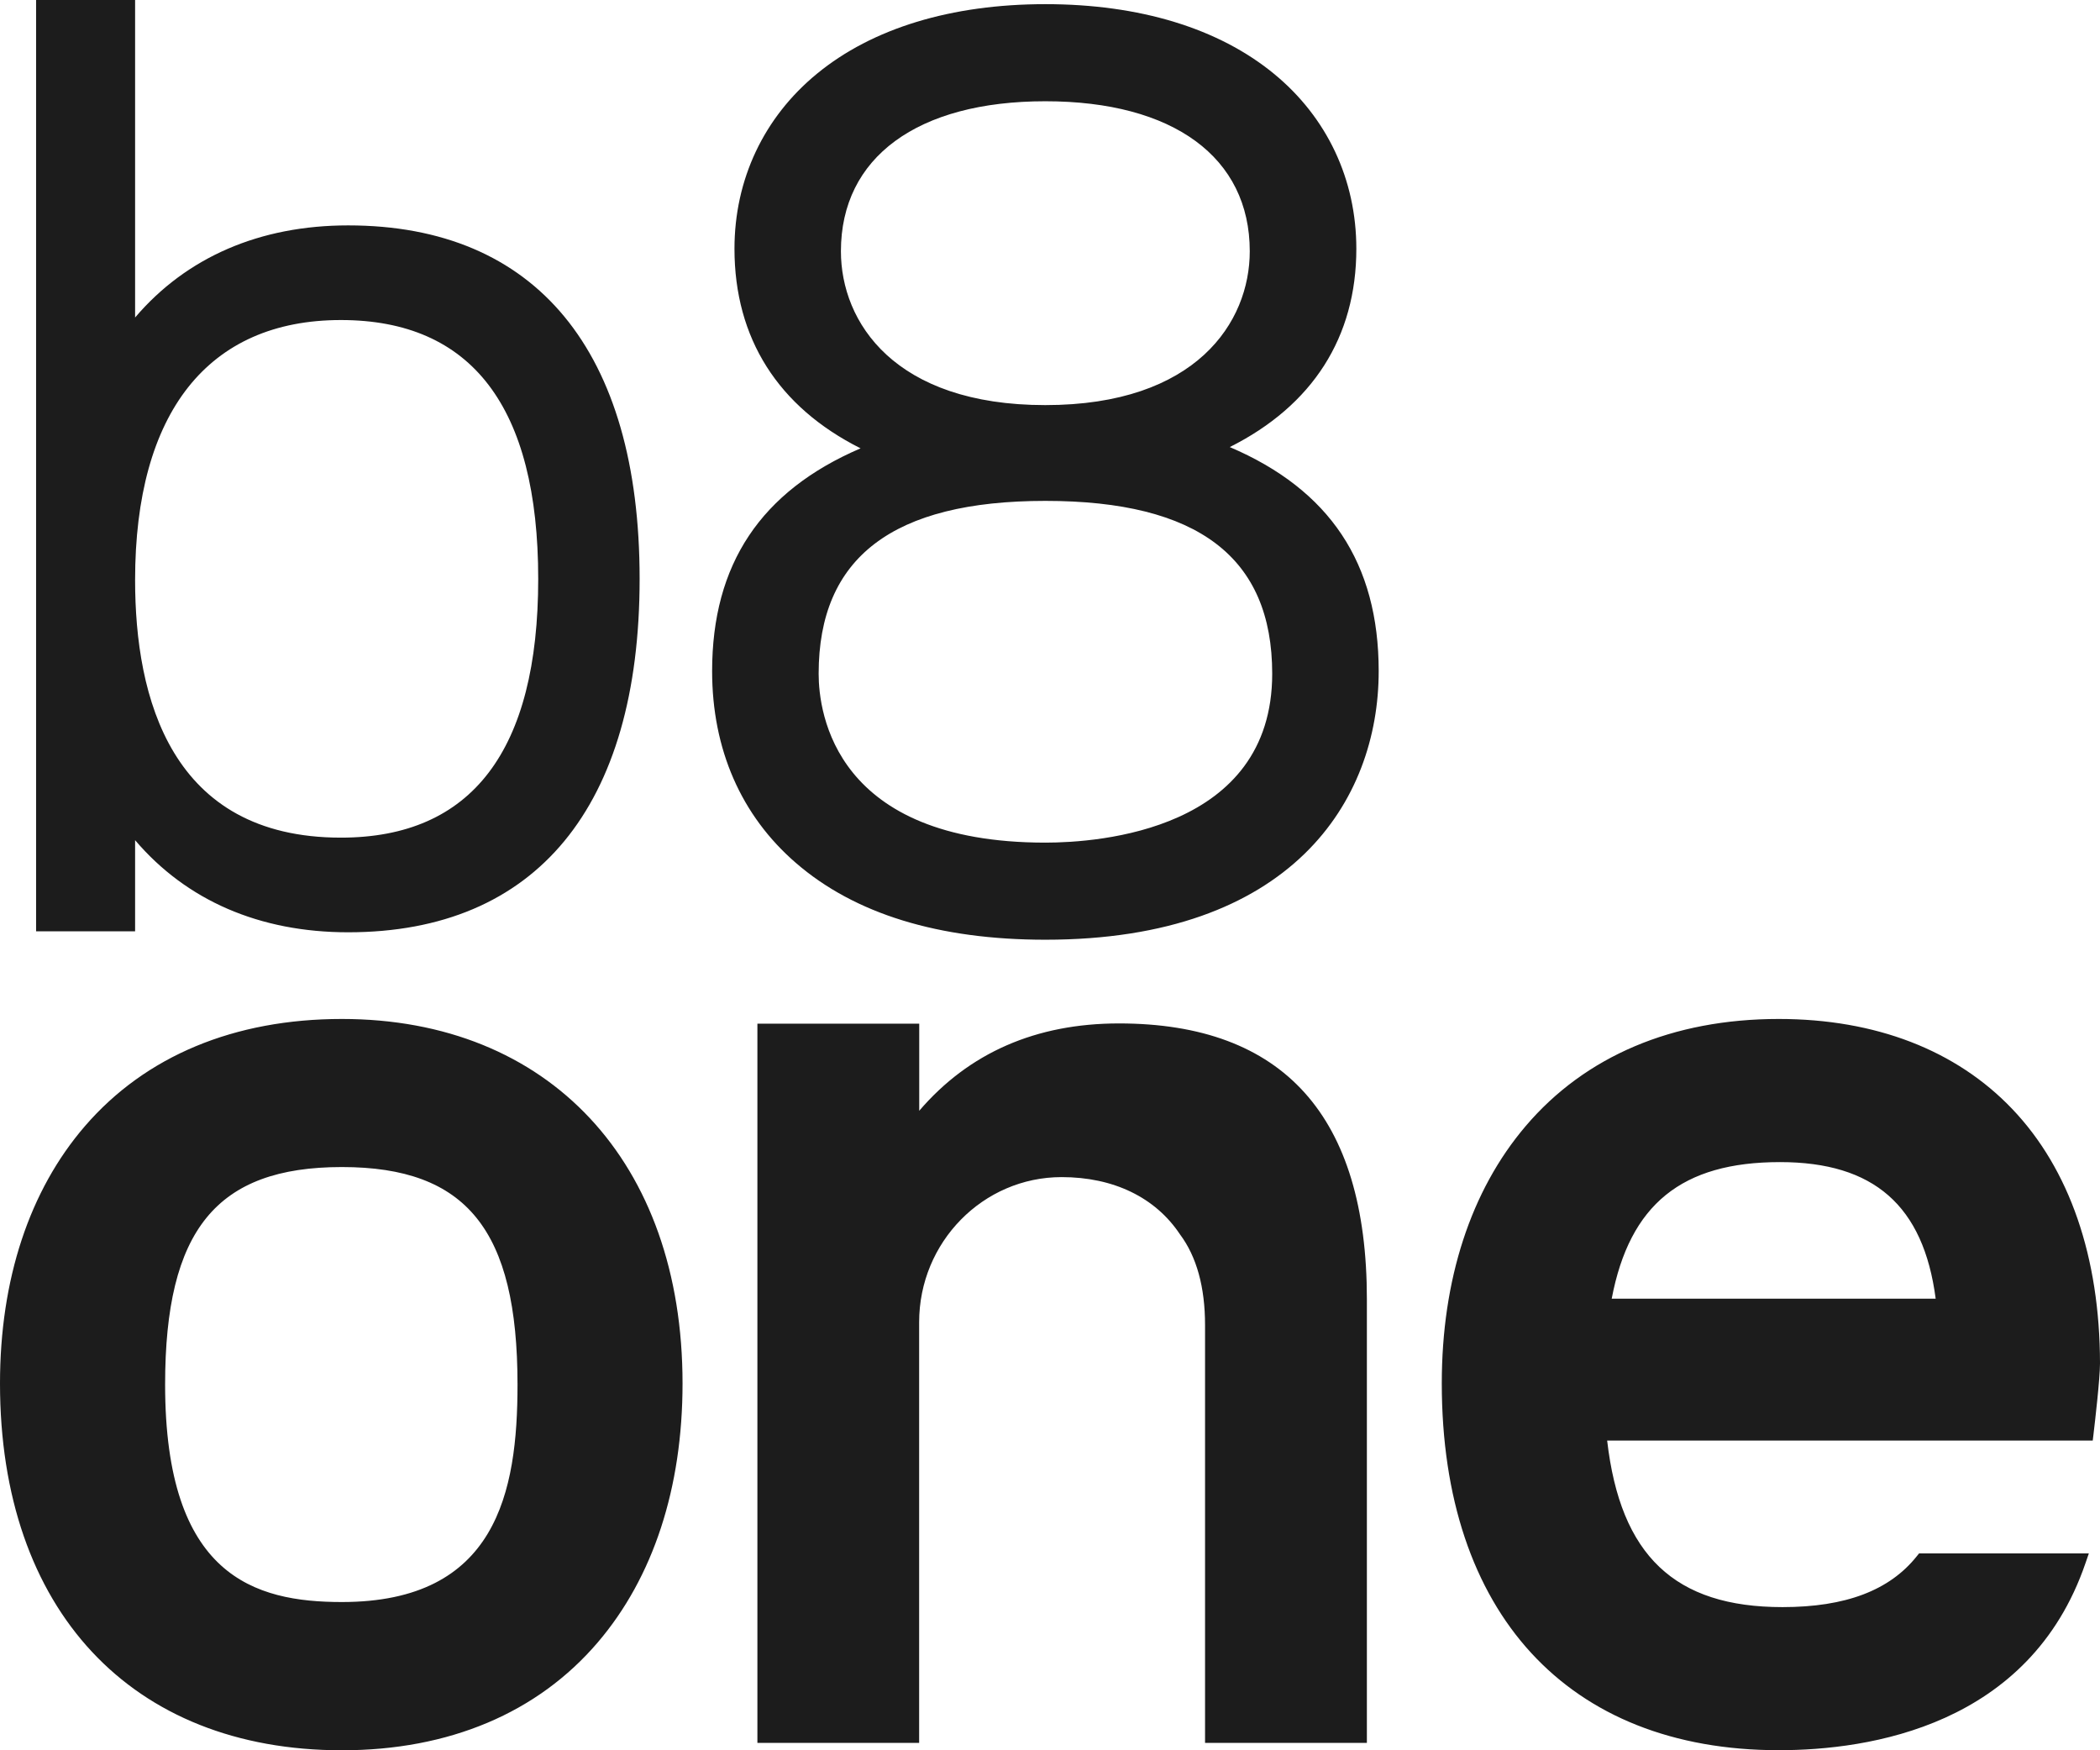 <svg width="48" height="40" viewBox="0 0 48 40" fill="none" xmlns="http://www.w3.org/2000/svg">
<path fill-rule="evenodd" clip-rule="evenodd" d="M7.958 5.151C5.936 5.151 4.262 5.878 3.088 7.256V0H0.825V21.284H3.088V19.201C4.262 20.58 5.934 21.306 7.958 21.306C12.254 21.306 14.62 18.437 14.62 13.229C14.621 8.02 12.254 5.151 7.958 5.151ZM12.302 13.229C12.302 17.153 10.785 19.143 7.792 19.143C3.904 19.143 3.088 15.942 3.088 13.257C3.088 9.425 4.758 7.314 7.792 7.314C10.785 7.314 12.302 9.304 12.302 13.229ZM28.109 10.217C30.004 9.267 31.002 7.706 31.002 5.684C31.002 4.103 30.334 2.683 29.119 1.686C27.852 0.645 26.045 0.095 23.895 0.095C21.745 0.095 19.938 0.645 18.672 1.686C17.458 2.683 16.788 4.103 16.788 5.684C16.788 7.729 17.783 9.299 19.67 10.246C17.388 11.226 16.277 12.896 16.277 15.338C16.277 17.122 16.939 18.638 18.192 19.721C19.538 20.887 21.457 21.476 23.895 21.476C29.513 21.476 31.513 18.305 31.513 15.338C31.513 12.874 30.398 11.194 28.109 10.217ZM23.895 11.447C27.383 11.447 29.079 12.738 29.079 15.396C29.079 18.978 25.111 19.257 23.895 19.257C19.086 19.257 18.712 16.3 18.712 15.396C18.712 12.738 20.407 11.447 23.895 11.447ZM19.221 5.742C19.221 3.596 20.968 2.314 23.893 2.314C26.819 2.314 28.566 3.596 28.566 5.742C28.566 7.364 27.341 9.258 23.893 9.258C20.445 9.258 19.221 7.364 19.221 5.742ZM1.942 25.735C3.325 24.133 5.355 23.287 7.815 23.287C12.546 23.287 15.601 26.556 15.601 31.616C15.601 34.004 14.932 36.049 13.665 37.532C12.287 39.147 10.263 40 7.815 40C2.995 40 0 36.787 0 31.616C0 29.239 0.672 27.206 1.942 25.735ZM7.815 36.612C11.352 36.612 11.829 34.1 11.829 31.642C11.829 28.111 10.666 26.671 7.815 26.671C4.944 26.671 3.774 28.111 3.774 31.642C3.774 36.022 5.817 36.612 7.815 36.612ZM25.576 23.389C23.68 23.389 22.147 24.06 21.011 25.385V23.395H17.312V39.831H21.009V30.216C21.009 28.388 22.47 26.901 24.266 26.901C25.45 26.901 26.41 27.364 26.972 28.211C27.352 28.719 27.544 29.416 27.544 30.283V39.831H31.243V29.692C31.243 25.509 29.336 23.389 25.576 23.389ZM40.657 23.287C42.868 23.287 44.713 23.999 45.996 25.346C47.305 26.719 47.996 28.728 48 31.157C48 31.509 47.881 32.528 47.856 32.737C47.854 32.757 47.853 32.769 47.852 32.773L47.834 32.922H36.735C37.038 35.551 38.281 36.728 40.743 36.728C42.185 36.728 43.191 36.347 43.815 35.562L43.864 35.501H47.745L47.668 35.724C46.394 39.443 42.729 39.998 40.657 39.998C35.835 39.998 32.955 36.863 32.955 31.614C32.955 29.243 33.618 27.21 34.87 25.738C36.233 24.134 38.233 23.287 40.657 23.287ZM40.685 26.558C38.443 26.558 37.25 27.522 36.839 29.679H44.244C43.965 27.55 42.829 26.558 40.685 26.558Z" fill="#1C1C1C"/>
</svg>

